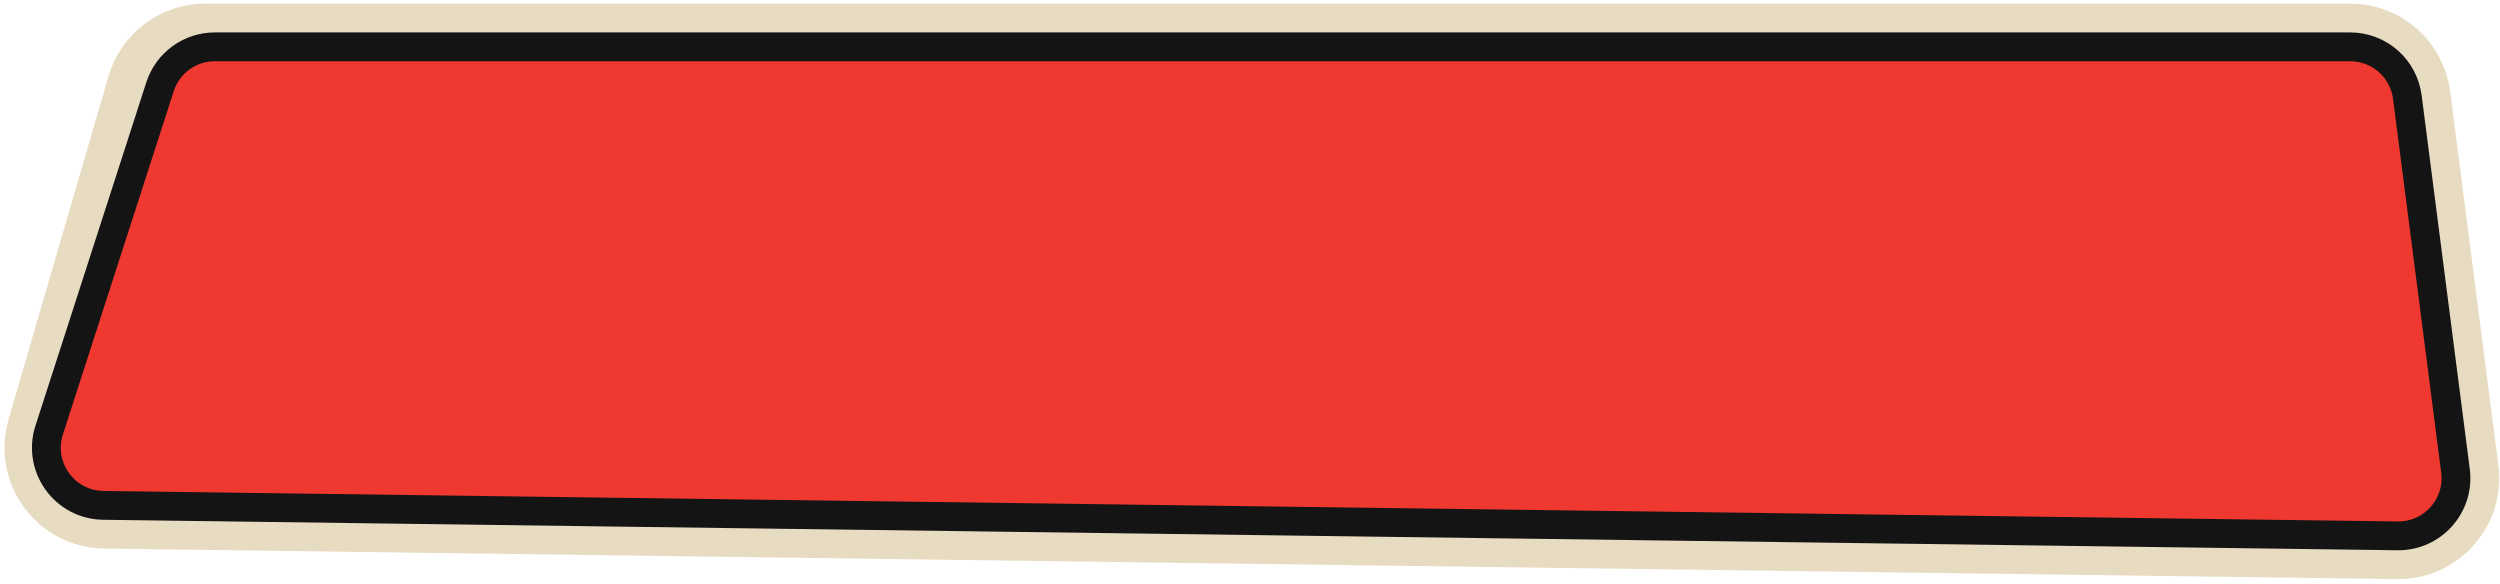 <svg width="347" height="81" viewBox="0 0 347 81" fill="none" xmlns="http://www.w3.org/2000/svg">
<path d="M20.821 12.262C21.816 8.848 24.945 6.5 28.502 6.5H326.204C330.227 6.5 333.624 9.488 334.138 13.478L340.822 65.356C341.444 70.183 337.647 74.442 332.781 74.377L14.516 70.14C9.228 70.07 5.463 64.98 6.942 59.903L20.821 12.262Z" fill="#EF3830" stroke="#E7DBC1" stroke-width="12"/>
<path d="M22.211 12.042C23.277 8.739 26.352 6.5 29.824 6.5H326.204C330.227 6.5 333.624 9.488 334.138 13.478L340.822 65.356C341.444 70.183 337.648 74.442 332.781 74.377L14.336 70.144C8.953 70.073 5.175 64.811 6.829 59.687L22.211 12.042Z" fill="#EF3830" stroke="#141414" stroke-width="4"/>
</svg>
